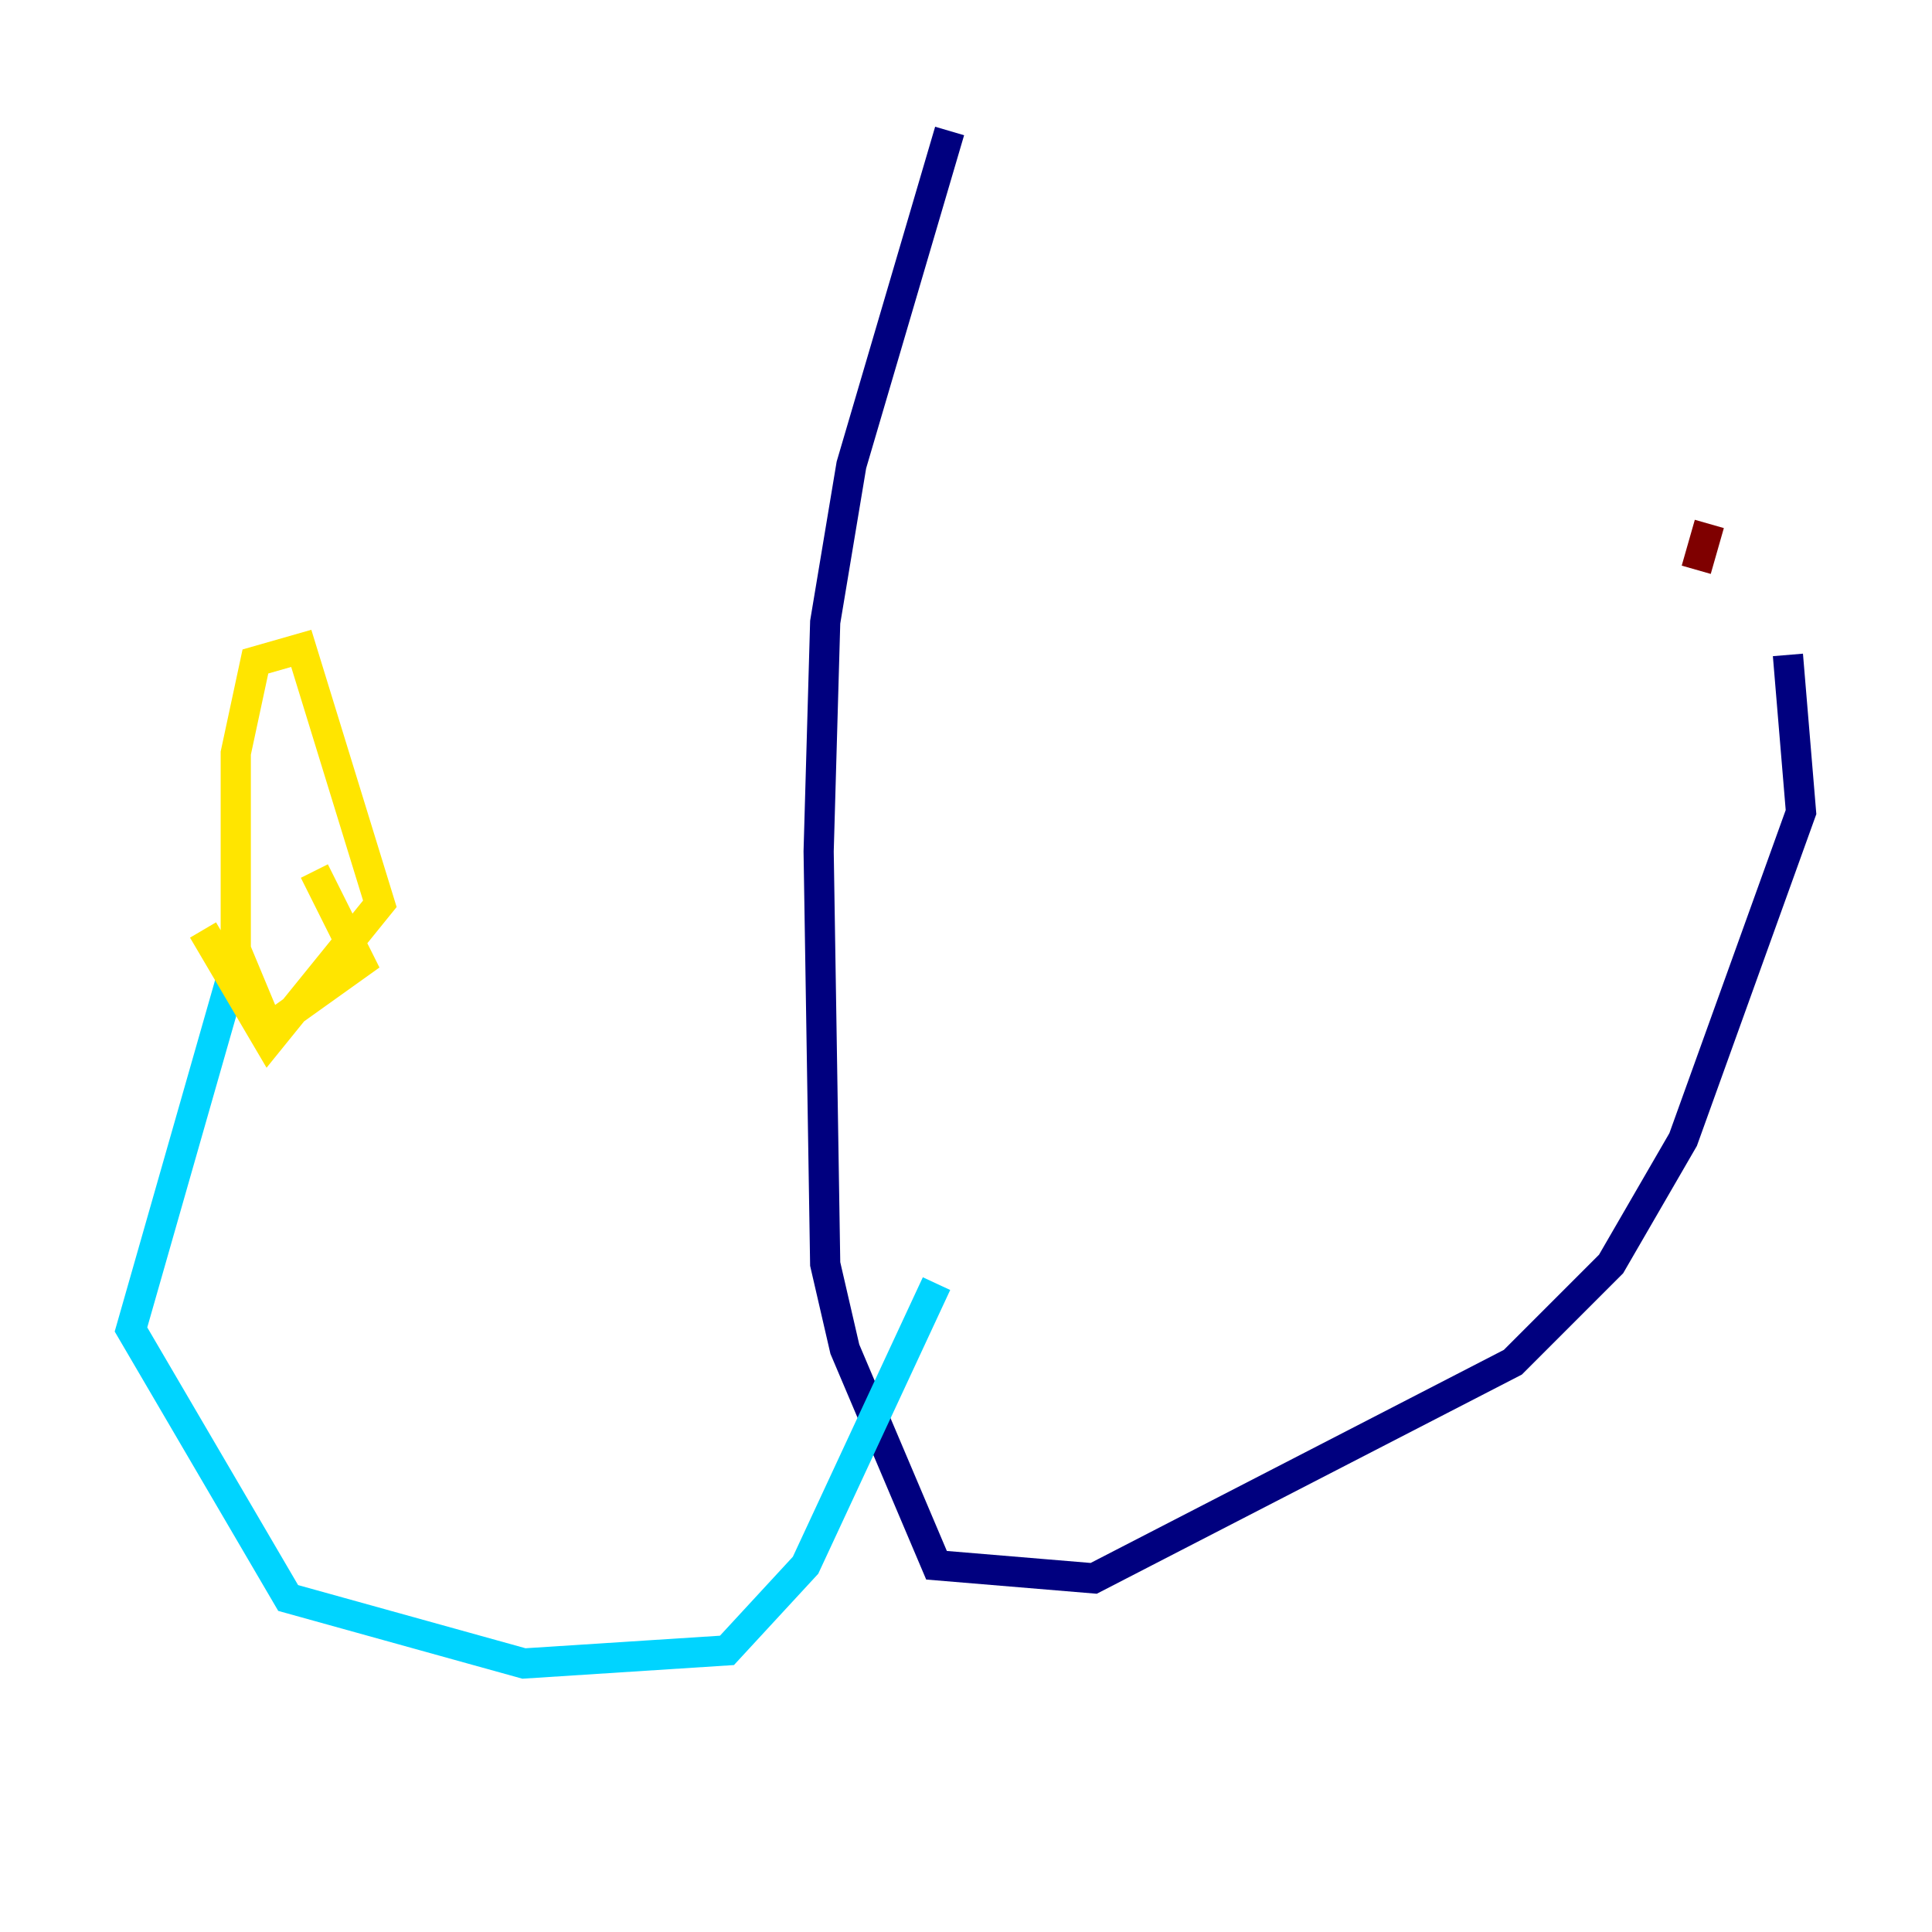 <?xml version="1.0" encoding="utf-8" ?>
<svg baseProfile="tiny" height="128" version="1.2" viewBox="0,0,128,128" width="128" xmlns="http://www.w3.org/2000/svg" xmlns:ev="http://www.w3.org/2001/xml-events" xmlns:xlink="http://www.w3.org/1999/xlink"><defs /><polyline fill="none" points="62.915,8.678 56.407,30.807 54.671,41.22 54.237,56.407 54.671,83.742 55.973,89.383 62.047,103.702 72.461,104.57 100.231,90.251 106.739,83.742 111.512,75.498 119.322,53.803 118.454,43.39" stroke="#00007f" stroke-width="2" /><polyline fill="none" points="62.047,85.044 53.37,103.702 48.163,109.342 34.712,110.21 19.091,105.871 8.678,88.081 15.62,63.783" stroke="#00d4ff" stroke-width="2" /><polyline fill="none" points="13.451,61.614 17.79,68.99 25.166,59.878 19.959,42.956 16.922,43.824 15.62,49.898 15.62,62.915 17.79,68.122 23.864,63.783 20.827,57.709" stroke="#ffe500" stroke-width="2" /><polyline fill="none" points="113.248,34.712 112.38,37.749" stroke="#7f0000" stroke-width="2" /></svg>